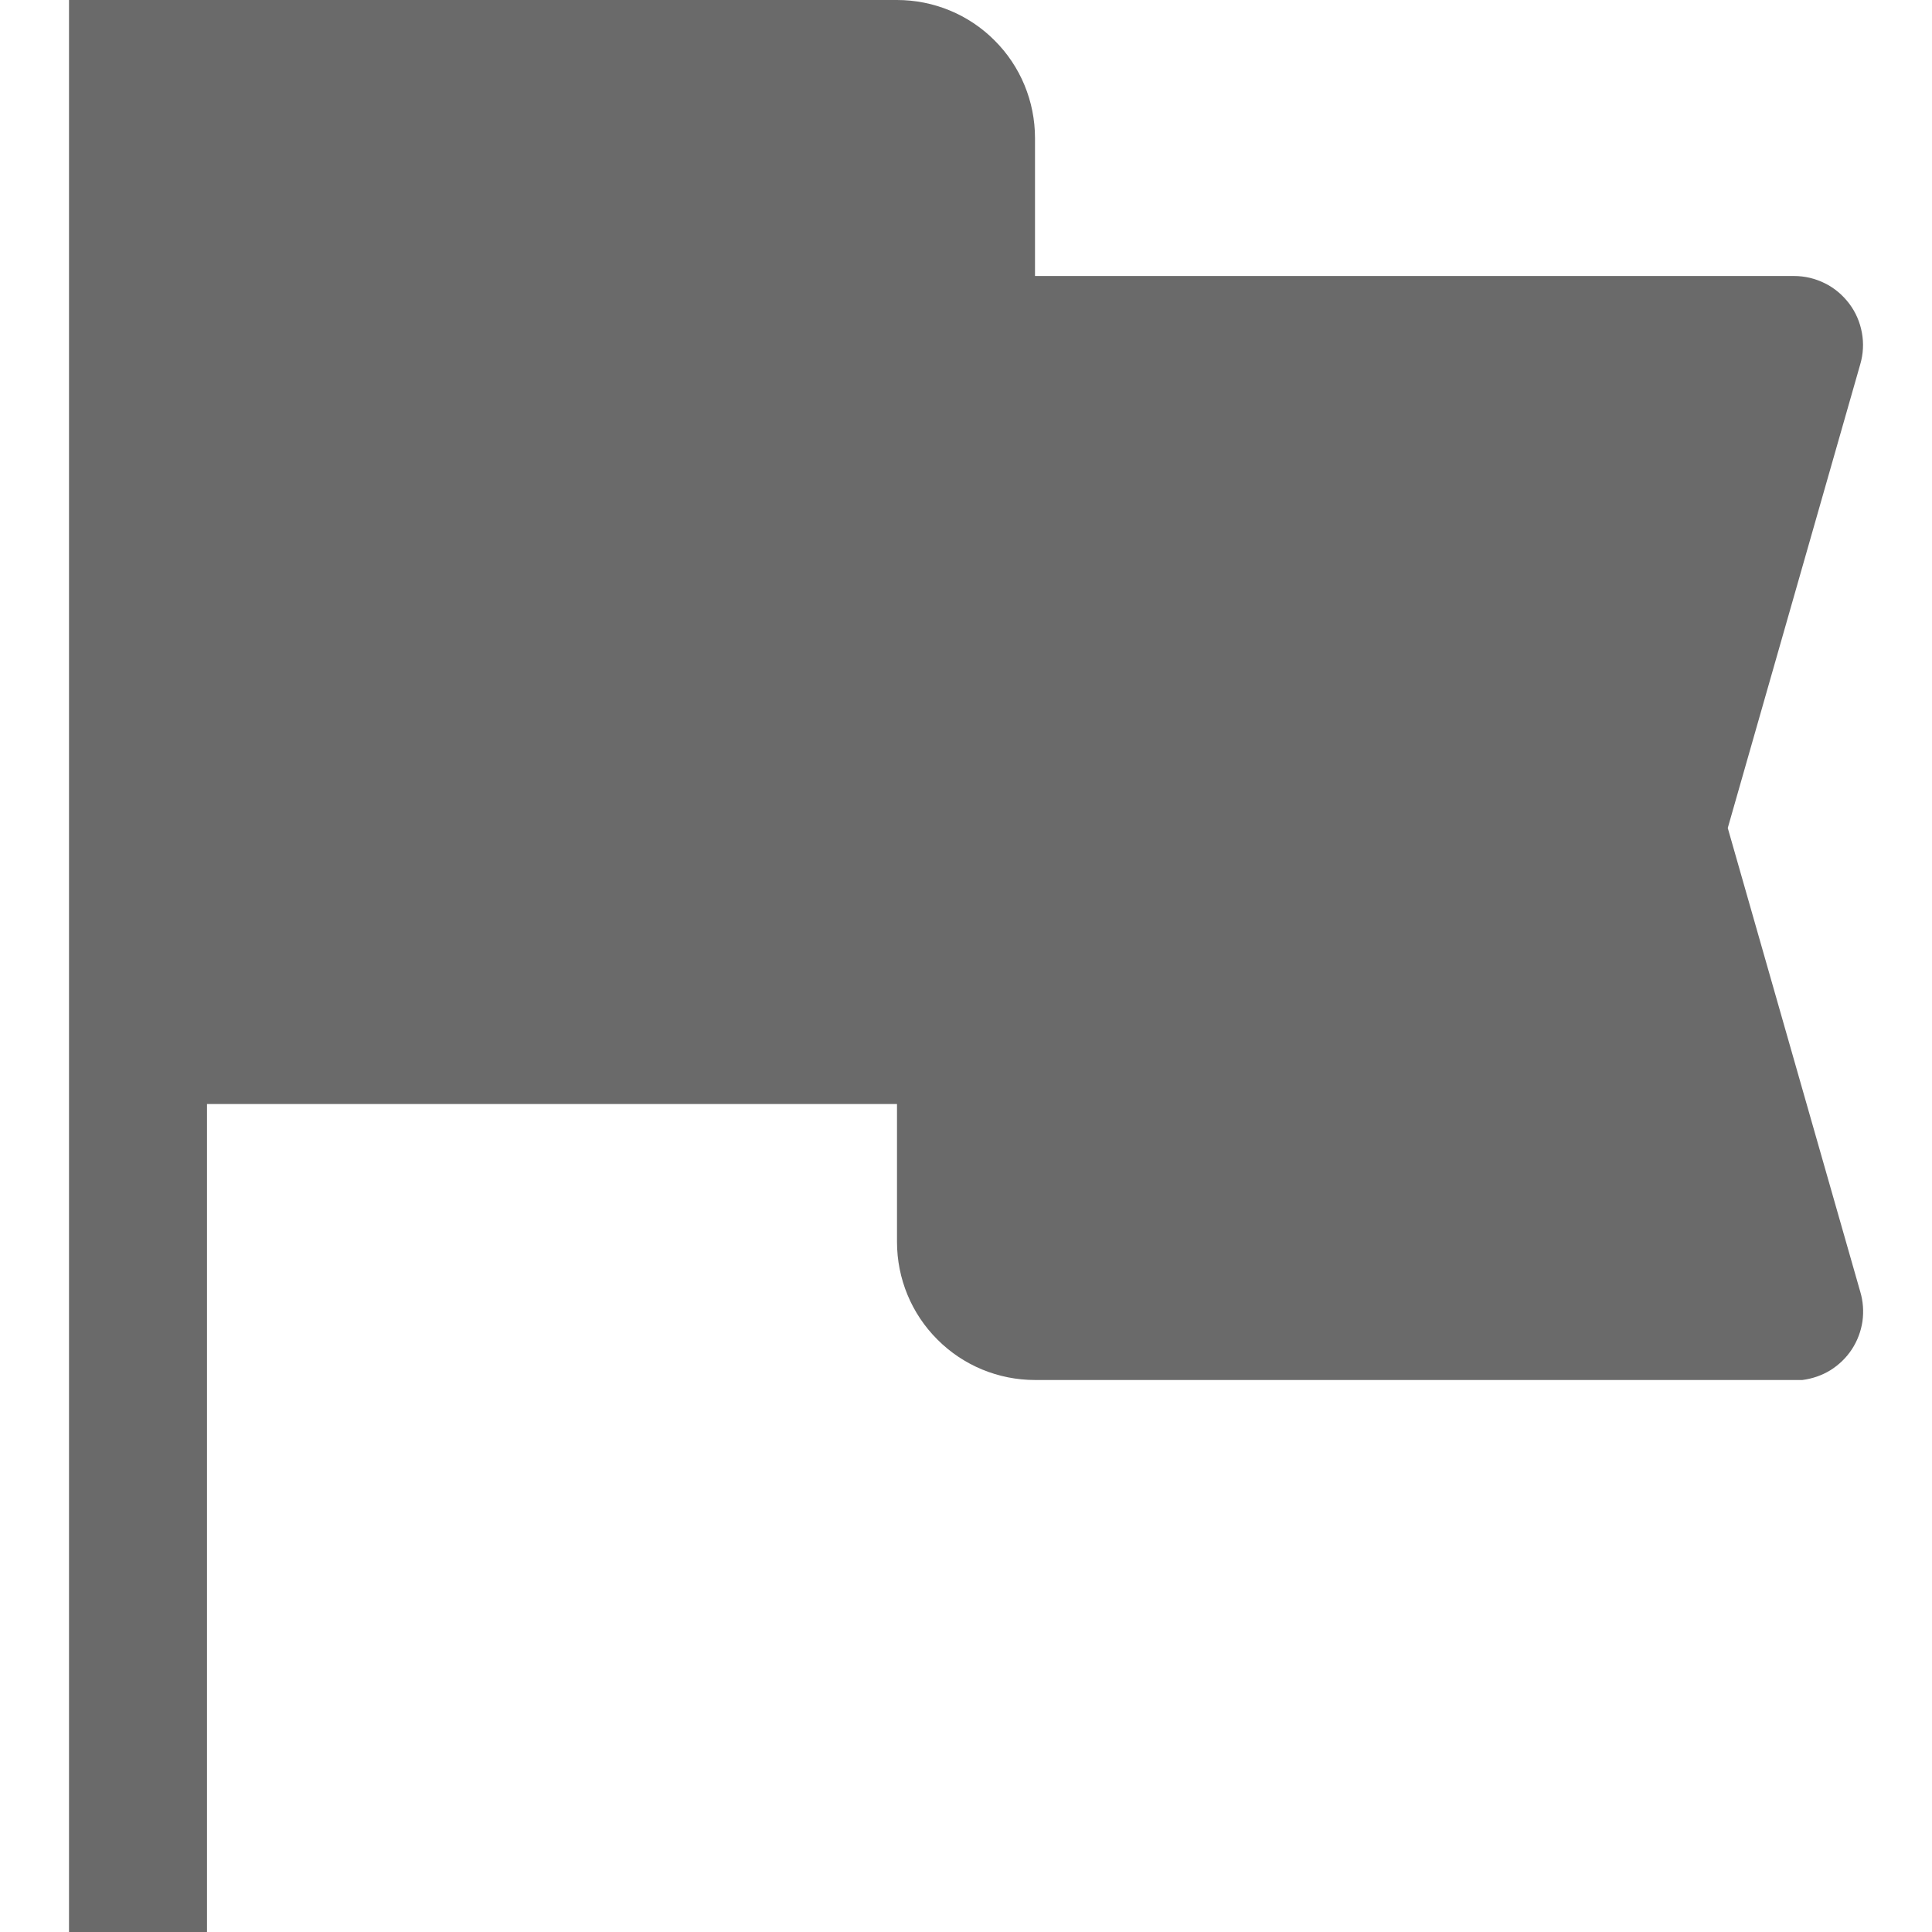 <svg width="14" height="14" viewBox="0 0 14 14" fill="none" xmlns="http://www.w3.org/2000/svg">
<path d="M13 2H7.5V1C7.5 0.735 7.395 0.48 7.207 0.293C7.02 0.105 6.765 0 6.5 0H0.5V14H1.5V8H6.5V9C6.5 9.265 6.605 9.52 6.793 9.707C6.98 9.895 7.235 10 7.5 10H13.06C13.132 9.991 13.202 9.967 13.264 9.929C13.326 9.89 13.379 9.839 13.419 9.778C13.459 9.717 13.485 9.648 13.496 9.576C13.506 9.503 13.501 9.43 13.48 9.36L12.52 6L13.48 2.64C13.502 2.565 13.506 2.487 13.492 2.411C13.478 2.334 13.447 2.262 13.4 2.2C13.353 2.138 13.293 2.087 13.224 2.053C13.154 2.018 13.078 2 13 2Z" fill="#6A6A6A"/>
</svg>
